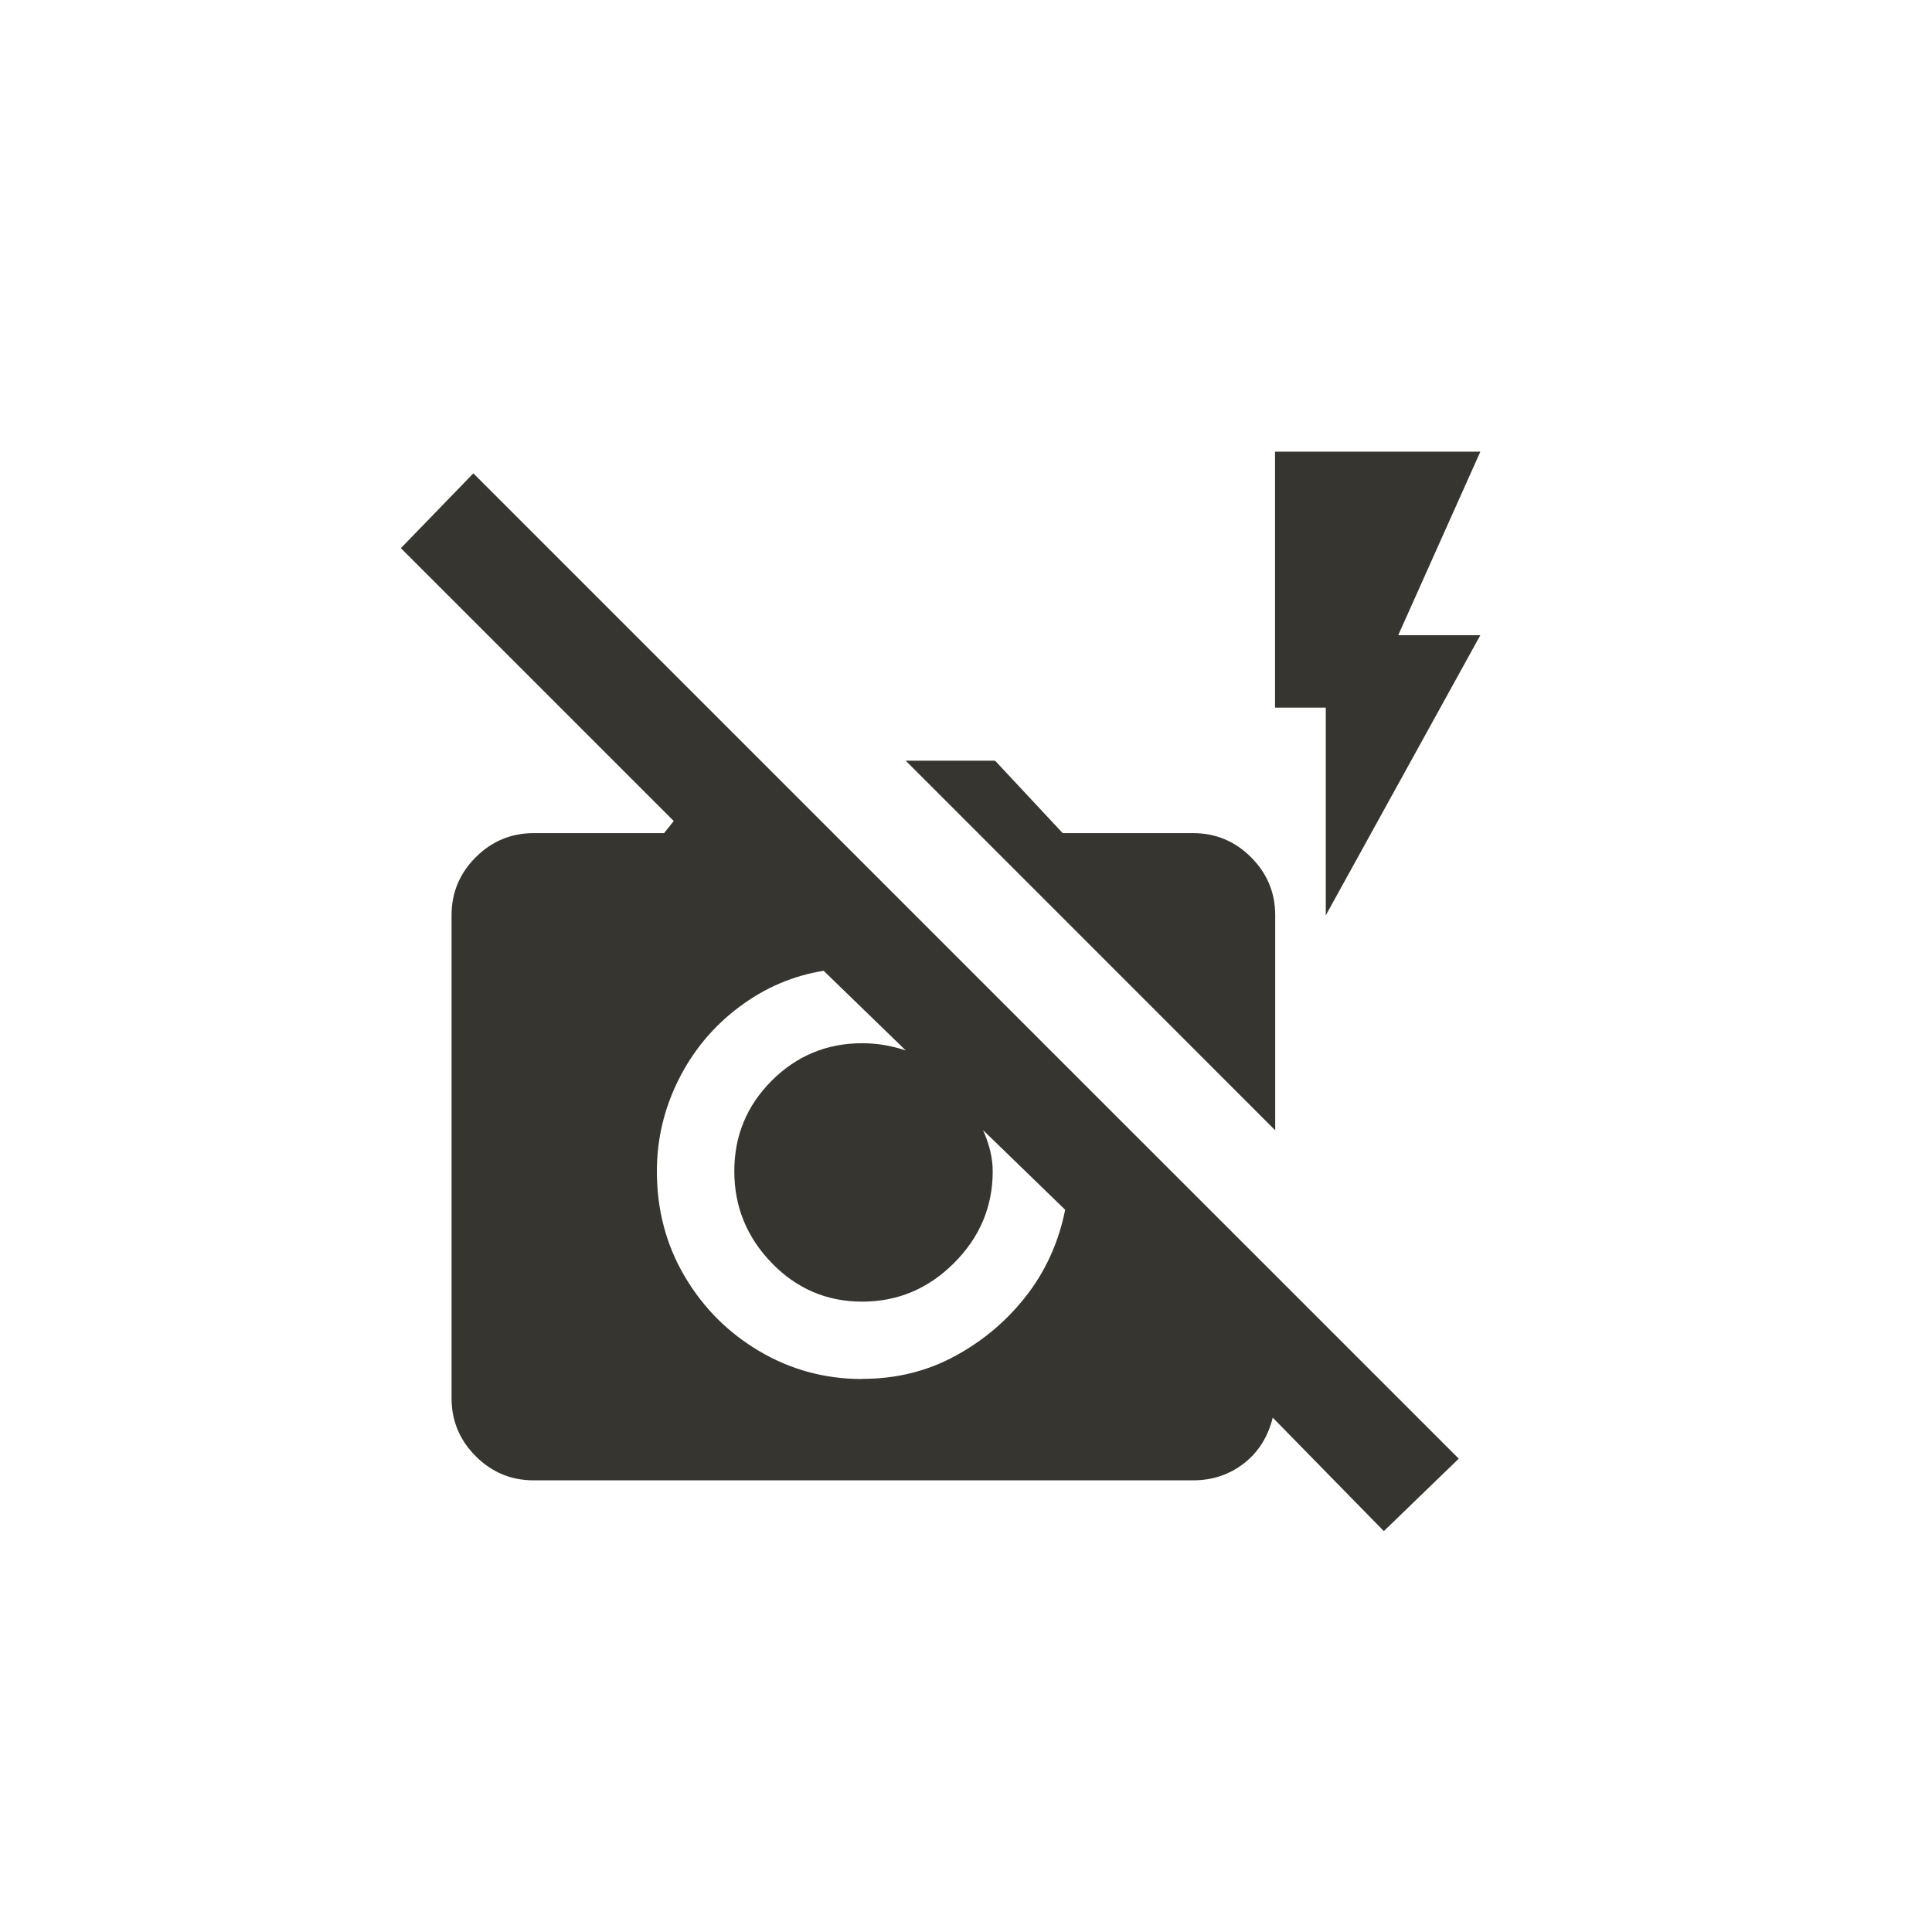 <!-- Generated by IcoMoon.io -->
<svg version="1.1" xmlns="http://www.w3.org/2000/svg" width="40" height="40" viewBox="0 0 40 40">
<title>mt-no_flash</title>
<path fill="#37352f" d="M22.051 22.051l-12.251-12.251-1.5 1.549 5.649 5.649-0.2 0.251h-2.7q-0.7 0-1.2 0.5t-0.5 1.2v10q0 0.7 0.5 1.2t1.2 0.5h13.651q0.6 0 1.051-0.349t0.6-0.949l2.3 2.349 1.551-1.5-3.8-3.8zM17.849 28.551q-1.151 0-2.125-0.575t-1.549-1.551-0.575-2.175q0-1 0.451-1.9t1.251-1.5 1.751-0.751l1.7 1.649q-0.449-0.149-0.9-0.149-1.1 0-1.875 0.775t-0.775 1.875 0.775 1.9 1.875 0.8 1.9-0.8 0.8-1.9q0-0.4-0.2-0.851l1.7 1.649q-0.2 1-0.8 1.775t-1.475 1.251-1.925 0.475zM26.4 23.4l-7.649-7.651h1.851l1.4 1.5h2.7q0.7 0 1.2 0.5t0.5 1.2v4.451zM28.949 13.151h1.7l-3.2 5.8v-4.3h-1.051v-5.3h4.251z"></path>
</svg>
